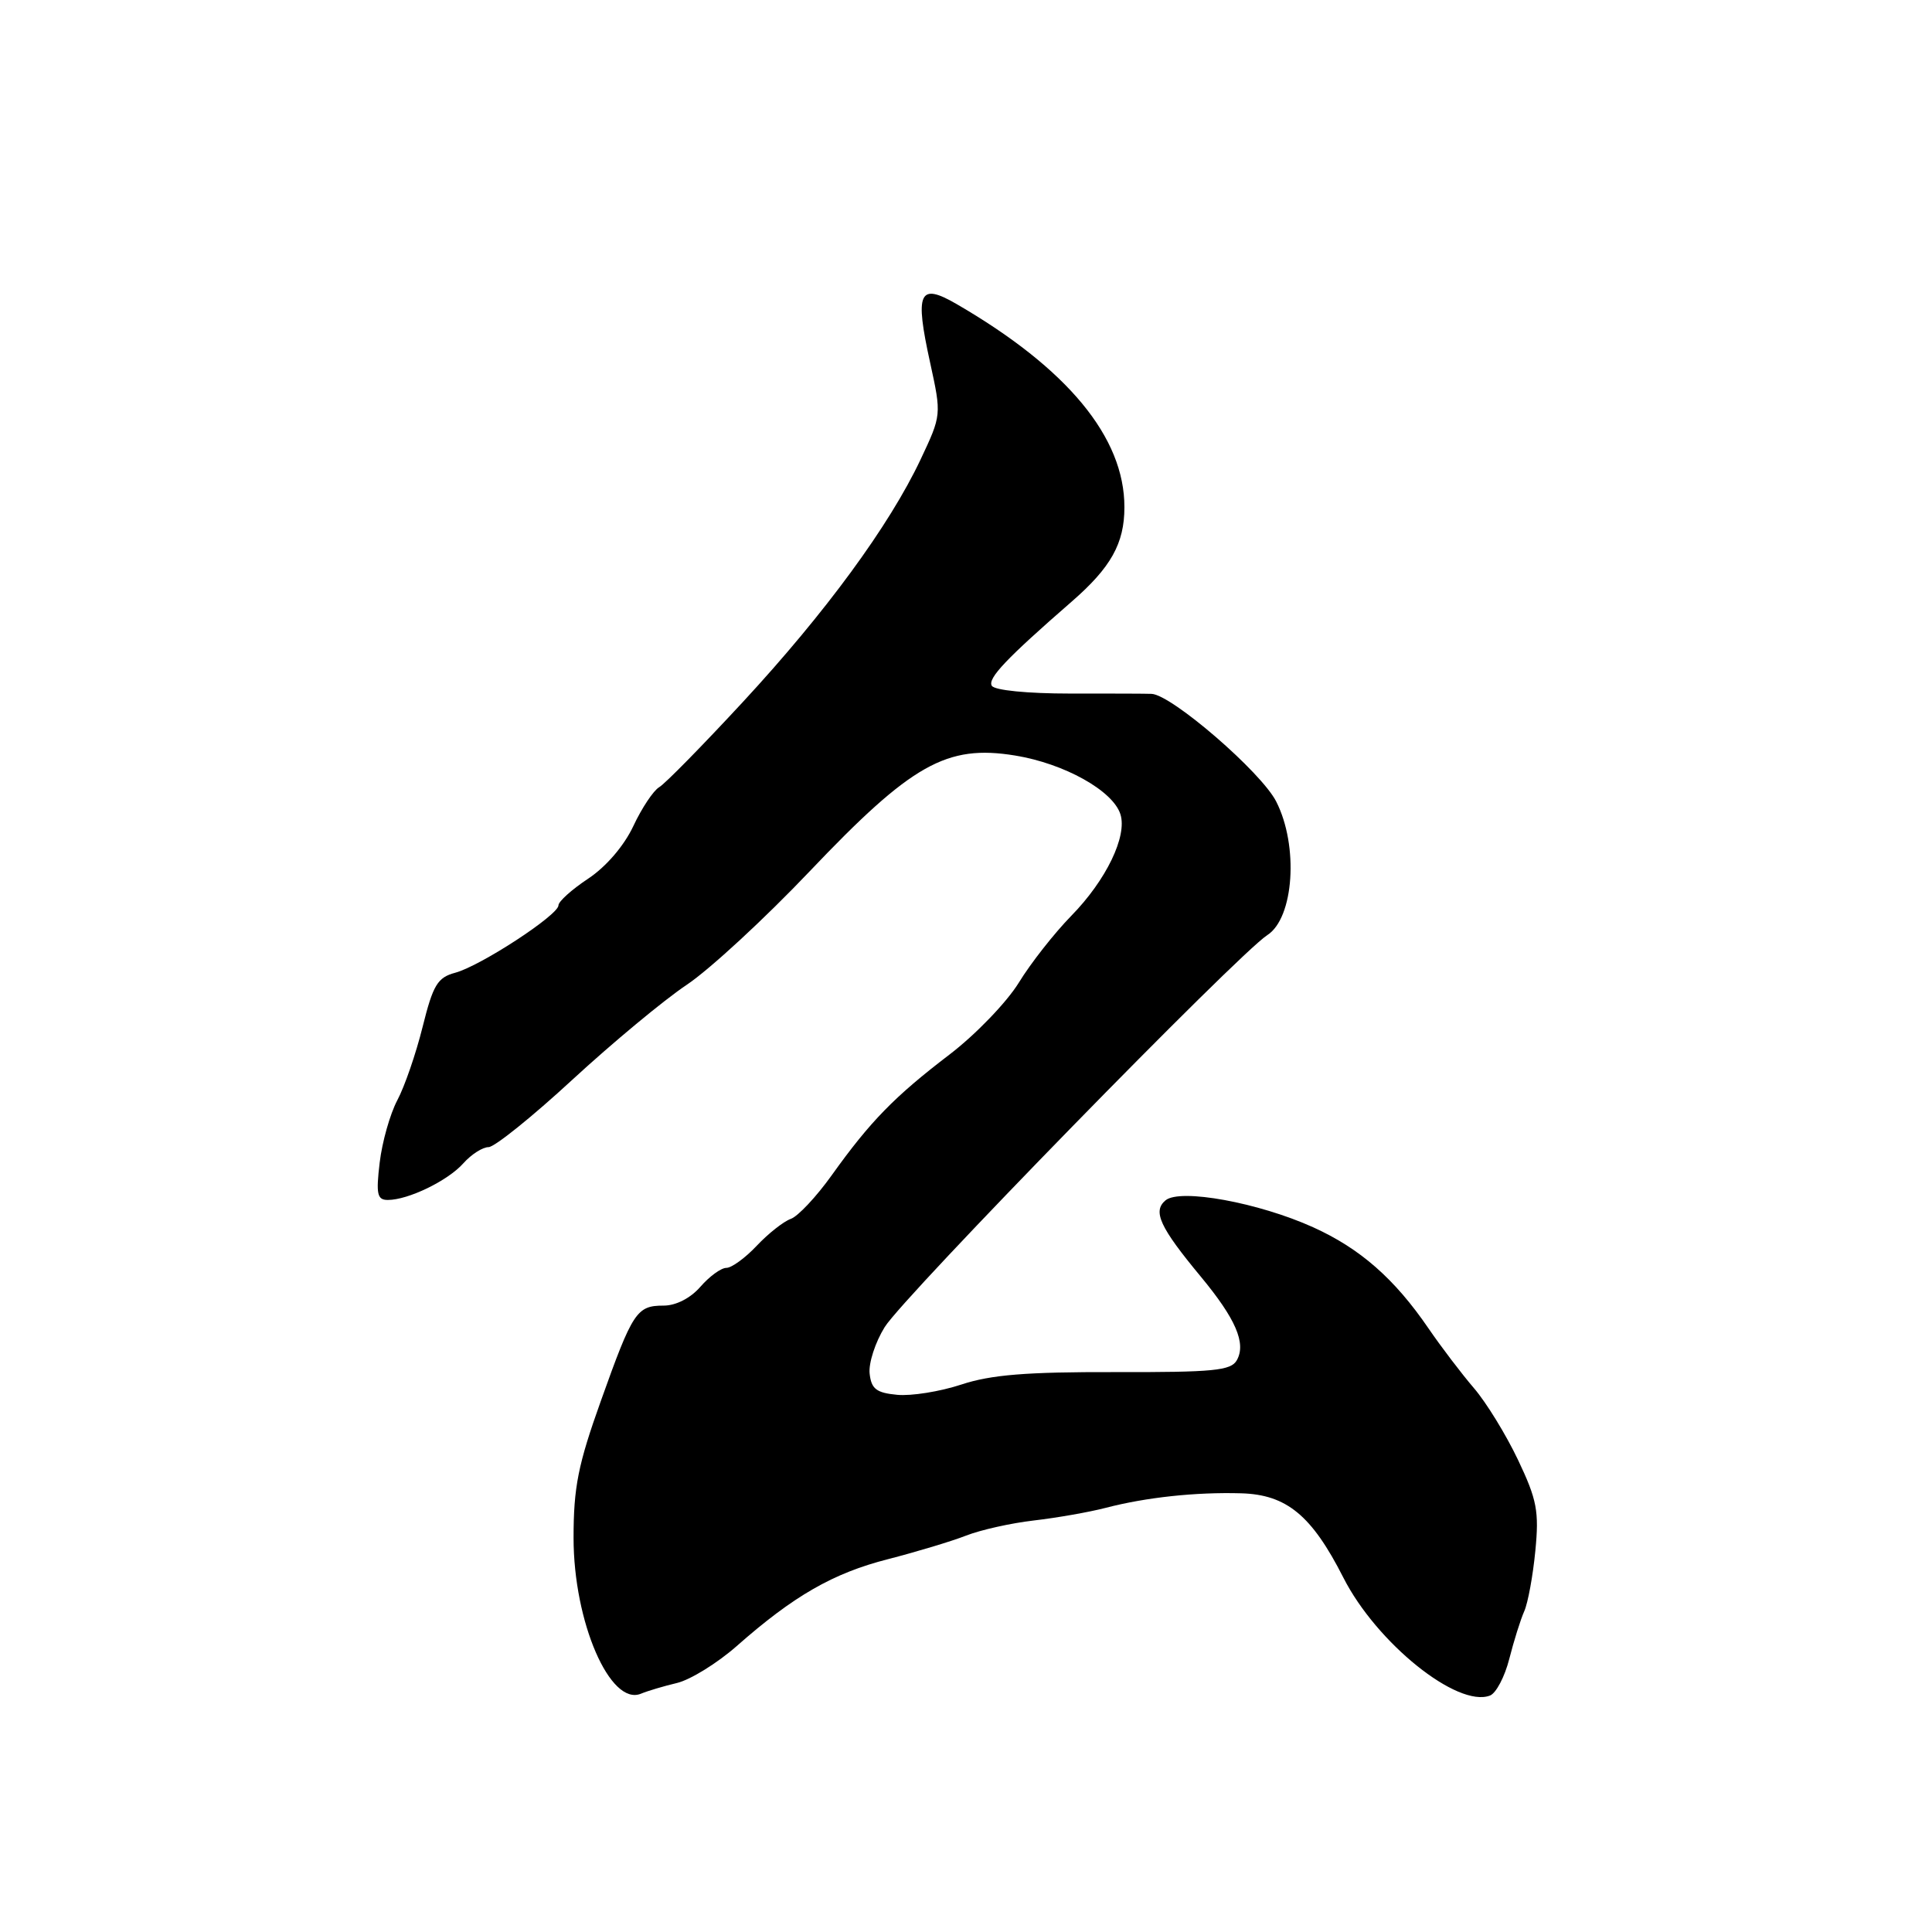 <?xml version="1.0" encoding="UTF-8" standalone="no"?>
<!DOCTYPE svg PUBLIC "-//W3C//DTD SVG 1.1//EN" "http://www.w3.org/Graphics/SVG/1.1/DTD/svg11.dtd" >
<svg xmlns="http://www.w3.org/2000/svg" xmlns:xlink="http://www.w3.org/1999/xlink" version="1.1" viewBox="0 0 256 256">
 <g >
 <path fill="currentColor"
d=" M 89.72 223.00 C 91.49 222.57 95.04 220.38 97.61 218.12 C 105.17 211.45 110.40 208.45 117.66 206.60 C 121.42 205.63 126.08 204.23 128.00 203.48 C 129.93 202.72 133.97 201.82 137.00 201.47 C 140.03 201.12 144.30 200.37 146.50 199.80 C 151.87 198.40 158.45 197.70 164.45 197.87 C 170.48 198.04 173.81 200.79 178.00 209.04 C 182.40 217.70 193.12 226.32 197.43 224.67 C 198.24 224.36 199.39 222.17 199.99 219.80 C 200.59 217.44 201.48 214.60 201.97 213.50 C 202.46 212.40 203.12 208.80 203.44 205.50 C 203.95 200.26 203.66 198.73 201.14 193.43 C 199.55 190.09 196.93 185.82 195.30 183.93 C 193.68 182.04 190.96 178.47 189.27 176.00 C 184.77 169.42 180.21 165.43 174.00 162.62 C 166.77 159.35 156.37 157.45 154.44 159.05 C 152.70 160.50 153.68 162.61 159.12 169.17 C 163.75 174.76 165.14 177.99 163.89 180.23 C 163.12 181.62 160.79 181.84 147.74 181.81 C 136.03 181.78 131.31 182.16 127.38 183.46 C 124.56 184.39 120.74 185.00 118.88 184.82 C 116.12 184.56 115.45 184.04 115.23 182.00 C 115.08 180.62 115.98 177.85 117.23 175.84 C 119.74 171.79 164.08 126.38 167.92 123.91 C 171.46 121.64 172.10 112.07 169.10 106.20 C 167.11 102.30 155.28 92.08 152.60 91.94 C 152.00 91.91 147.13 91.89 141.78 91.90 C 136.16 91.90 131.79 91.47 131.42 90.87 C 130.83 89.91 133.35 87.25 142.00 79.72 C 147.20 75.20 148.99 72.01 148.99 67.22 C 149.01 57.95 141.45 48.81 126.74 40.28 C 121.77 37.40 121.19 38.70 123.25 48.07 C 124.76 54.99 124.76 54.99 121.97 60.91 C 117.83 69.66 109.40 81.16 98.45 93.00 C 93.10 98.78 88.11 103.87 87.34 104.31 C 86.58 104.76 85.03 107.08 83.91 109.48 C 82.68 112.09 80.30 114.86 77.93 116.43 C 75.77 117.86 74.00 119.45 74.00 119.96 C 74.00 121.25 63.67 127.99 60.33 128.89 C 57.98 129.52 57.39 130.48 56.00 136.06 C 55.12 139.60 53.61 143.99 52.64 145.80 C 51.68 147.62 50.63 151.33 50.31 154.05 C 49.81 158.24 49.98 159.00 51.39 159.00 C 54.09 159.00 59.35 156.45 61.40 154.14 C 62.45 152.96 63.95 152.00 64.74 152.00 C 65.52 152.00 70.51 147.99 75.83 143.08 C 81.15 138.18 87.97 132.51 91.00 130.49 C 94.03 128.46 101.35 121.70 107.28 115.46 C 120.80 101.24 125.43 98.63 134.50 100.11 C 141.02 101.17 147.47 104.77 148.46 107.89 C 149.39 110.80 146.57 116.63 141.96 121.34 C 139.72 123.63 136.58 127.62 134.99 130.22 C 133.39 132.81 129.27 137.09 125.83 139.72 C 118.52 145.30 115.33 148.57 110.22 155.71 C 108.18 158.57 105.73 161.18 104.78 161.51 C 103.83 161.85 101.81 163.44 100.28 165.06 C 98.76 166.68 96.94 168.00 96.25 168.00 C 95.55 168.00 94.01 169.12 92.81 170.50 C 91.50 172.01 89.57 173.00 87.94 173.00 C 84.37 173.00 83.84 173.79 79.62 185.62 C 76.60 194.06 76.00 197.06 76.00 203.78 C 76.00 214.93 80.85 226.12 84.94 224.42 C 85.80 224.06 87.95 223.42 89.72 223.00 Z "/>
</g>
</svg>